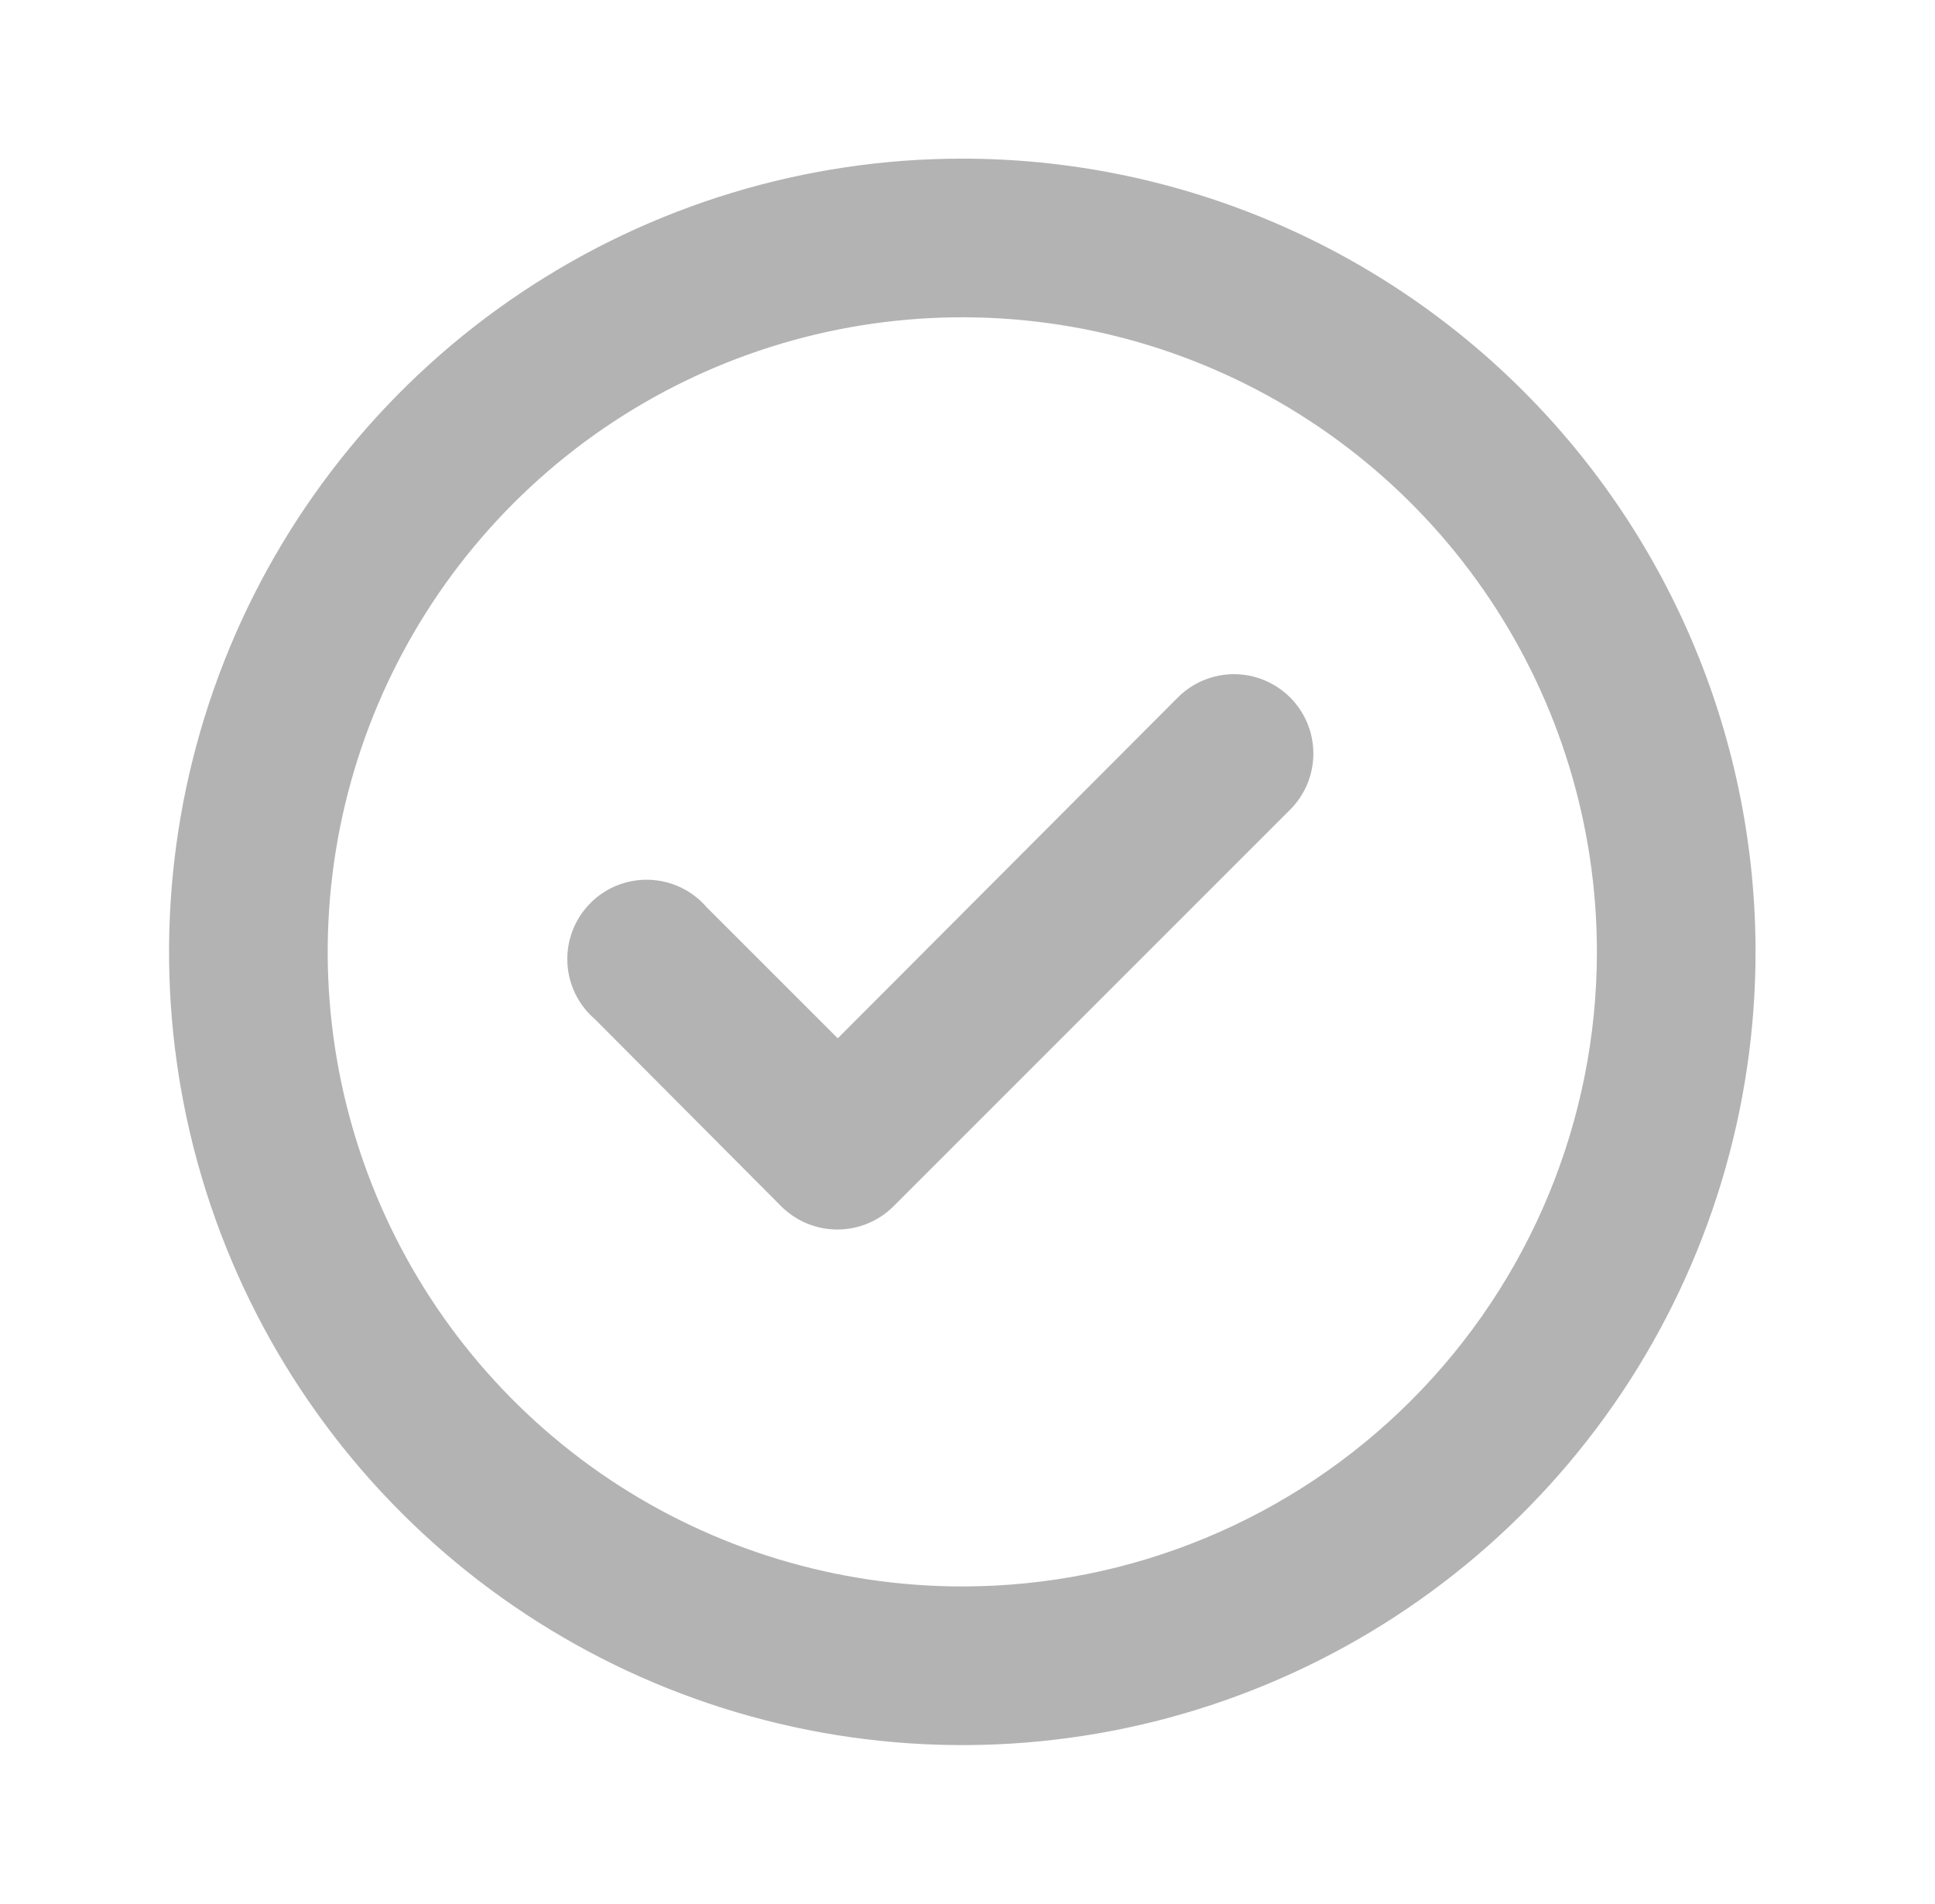 <svg width="62" height="61" viewBox="0 0 62 61" fill="none" xmlns="http://www.w3.org/2000/svg">
<path d="M37.747 22.341L26.843 33.27L22.649 29.077C22.421 28.811 22.141 28.594 21.826 28.442C21.51 28.289 21.167 28.204 20.817 28.19C20.467 28.177 20.118 28.235 19.792 28.363C19.465 28.491 19.169 28.685 18.922 28.933C18.674 29.18 18.48 29.477 18.352 29.803C18.224 30.129 18.166 30.478 18.179 30.828C18.192 31.178 18.278 31.521 18.431 31.837C18.583 32.152 18.799 32.432 19.066 32.66L25.038 38.659C25.276 38.894 25.558 39.081 25.867 39.207C26.177 39.334 26.509 39.398 26.843 39.396C27.51 39.393 28.149 39.128 28.622 38.659L41.331 25.95C41.569 25.714 41.758 25.433 41.887 25.123C42.016 24.814 42.082 24.481 42.082 24.146C42.082 23.81 42.016 23.478 41.887 23.168C41.758 22.859 41.569 22.577 41.331 22.341C40.854 21.868 40.21 21.602 39.539 21.602C38.867 21.602 38.223 21.868 37.747 22.341ZM30.833 5.083C25.806 5.083 20.892 6.574 16.713 9.367C12.533 12.16 9.275 16.129 7.351 20.773C5.428 25.418 4.924 30.528 5.905 35.459C6.886 40.389 9.307 44.918 12.861 48.472C16.416 52.027 20.945 54.447 25.875 55.428C30.805 56.409 35.916 55.906 40.56 53.982C45.204 52.058 49.174 48.8 51.967 44.621C54.759 40.441 56.25 35.527 56.25 30.5C56.25 27.162 55.593 23.857 54.315 20.773C53.038 17.69 51.166 14.888 48.806 12.528C46.446 10.168 43.644 8.295 40.56 7.018C37.476 5.741 34.171 5.083 30.833 5.083ZM30.833 50.833C26.812 50.833 22.881 49.641 19.537 47.407C16.193 45.172 13.587 41.997 12.048 38.281C10.509 34.566 10.106 30.477 10.891 26.533C11.675 22.589 13.612 18.966 16.456 16.122C19.299 13.278 22.922 11.342 26.867 10.557C30.811 9.773 34.899 10.175 38.615 11.714C42.33 13.253 45.506 15.86 47.74 19.203C49.974 22.547 51.167 26.478 51.167 30.5C51.167 35.893 49.025 41.065 45.211 44.878C41.398 48.691 36.226 50.833 30.833 50.833Z" fill="#B3B3B3"/>
</svg>

